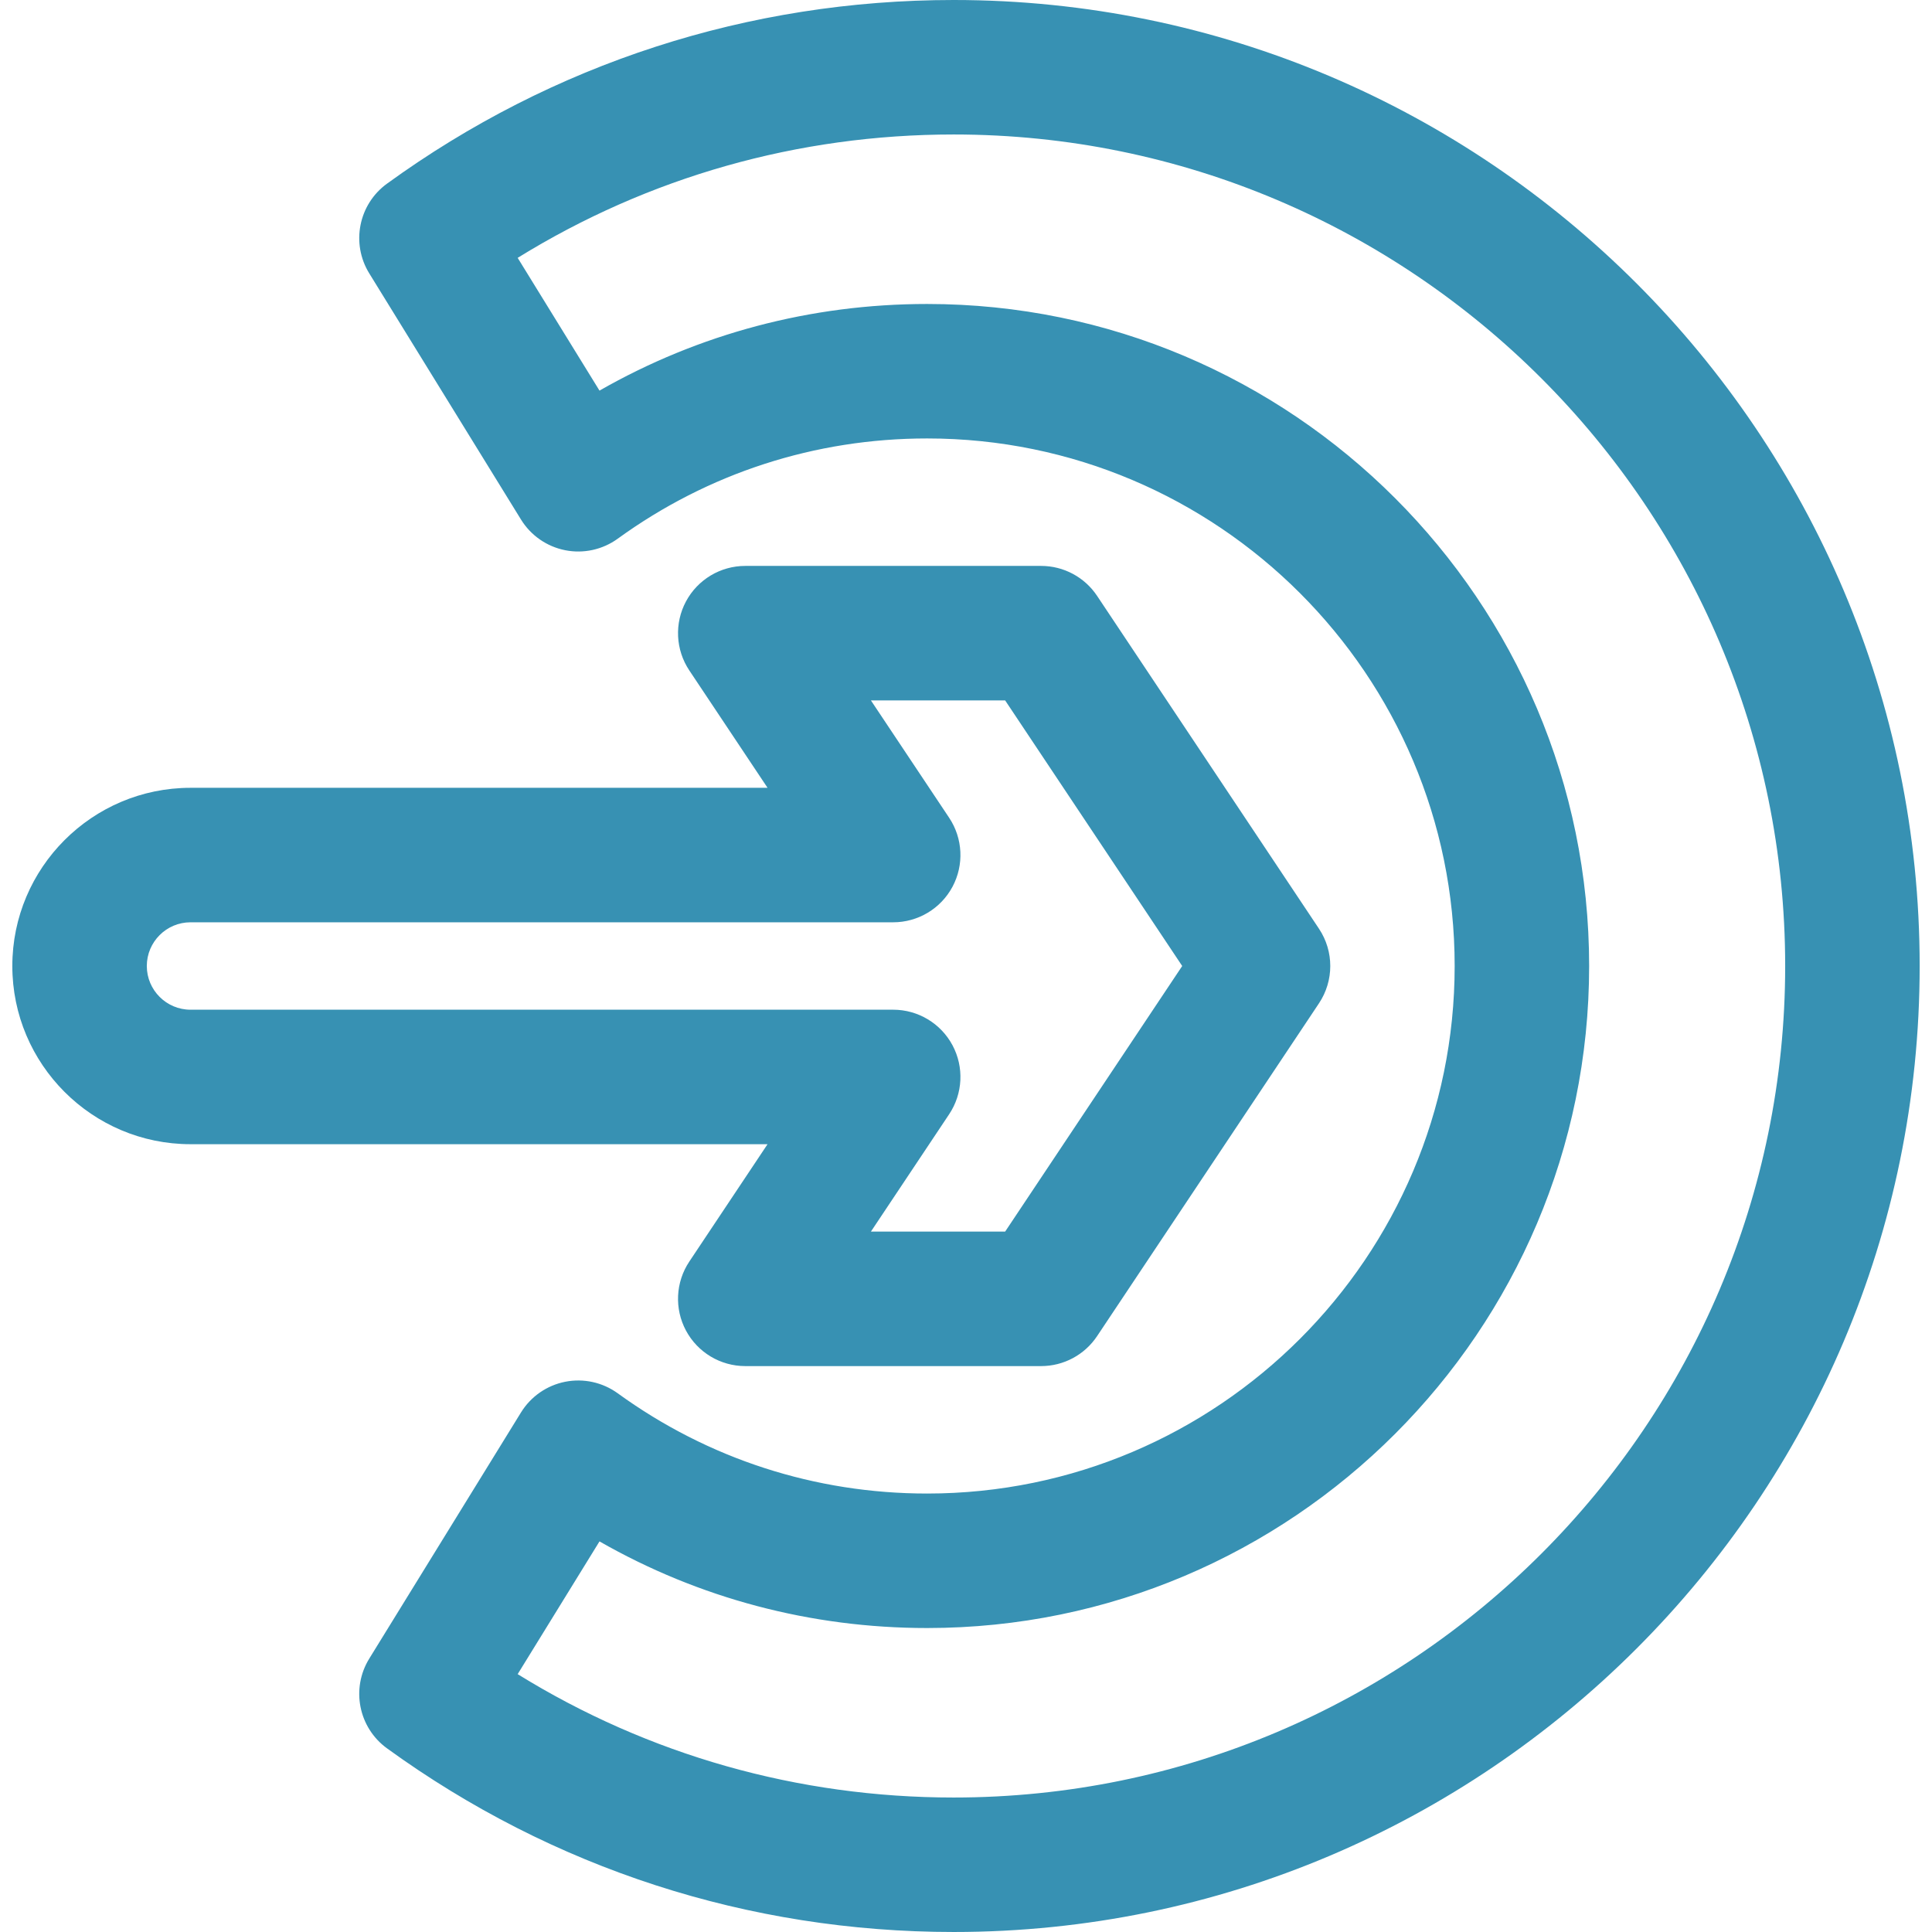 <?xml version="1.0" encoding="iso-8859-1"?>
<!-- Uploaded to: SVG Repo, www.svgrepo.com, Generator: SVG Repo Mixer Tools -->
<svg fill="#3791B3"  version="1.1" id="Layer_1" xmlns="http://www.w3.org/2000/svg" xmlns:xlink="http://www.w3.org/1999/xlink" 
	 viewBox="0 0 296.999 296.999" xml:space="preserve">
<g>
	<g>
		<g>
			<path d="M146.603,0c-31.527,0-61.649,9.762-87.11,28.232c-4.377,3.176-5.567,9.188-2.73,13.791l23.329,37.845
				c1.509,2.449,3.971,4.158,6.793,4.716c2.82,0.559,5.748-0.084,8.077-1.773c13.897-10.081,30.343-15.41,47.56-15.41
				c44.718,0,81.098,36.38,81.098,81.098c0,44.718-36.38,81.098-81.098,81.098c-17.217,0-33.663-5.329-47.56-15.41
				c-2.329-1.689-5.255-2.331-8.077-1.773c-2.821,0.558-5.283,2.267-6.793,4.716l-23.329,37.846
				c-2.838,4.603-1.647,10.615,2.73,13.791c25.46,18.47,55.583,28.232,87.11,28.232c81.883,0,148.5-66.617,148.5-148.5
				S228.486,0,146.603,0z M146.603,276.326c-23.925,0-46.906-6.529-67.024-18.965l12.579-20.407
				c15.288,8.741,32.497,13.317,50.364,13.317c56.117,0,101.771-45.655,101.771-101.771c0-56.116-45.655-101.771-101.771-101.771
				c-17.866,0-35.076,4.576-50.364,13.317L79.579,39.638c20.117-12.435,43.099-18.965,67.024-18.965
				c70.483,0,127.826,57.343,127.826,127.826S217.087,276.326,146.603,276.326z"/>
			<path d="M105.966,193.934c-2.115,3.172-2.312,7.25-0.513,10.611c1.799,3.36,5.302,5.459,9.113,5.459h45.482
				c3.456,0,6.684-1.727,8.601-4.603l34.112-51.167c2.315-3.472,2.315-7.996,0-11.467L168.65,91.599
				c-1.917-2.876-5.144-4.603-8.601-4.603h-45.482c-3.812,0-7.315,2.099-9.113,5.459c-1.799,3.361-1.602,7.44,0.513,10.611
				l12.027,18.041H29.288c-15.104,0-27.393,12.288-27.393,27.393s12.288,27.393,27.393,27.393h88.705L105.966,193.934z
				 M29.288,155.219c-3.705,0-6.719-3.014-6.719-6.719c0-3.705,3.014-6.719,6.719-6.719h108.02c3.812,0,7.315-2.099,9.113-5.459
				c1.799-3.361,1.602-7.44-0.513-10.611l-12.027-18.041h20.635l27.22,40.83l-27.22,40.83h-20.635l12.027-18.041
				c2.115-3.172,2.312-7.25,0.513-10.611c-1.799-3.36-5.302-5.459-9.113-5.459H29.288z"/>
		</g>
	</g>
</g>
</svg>